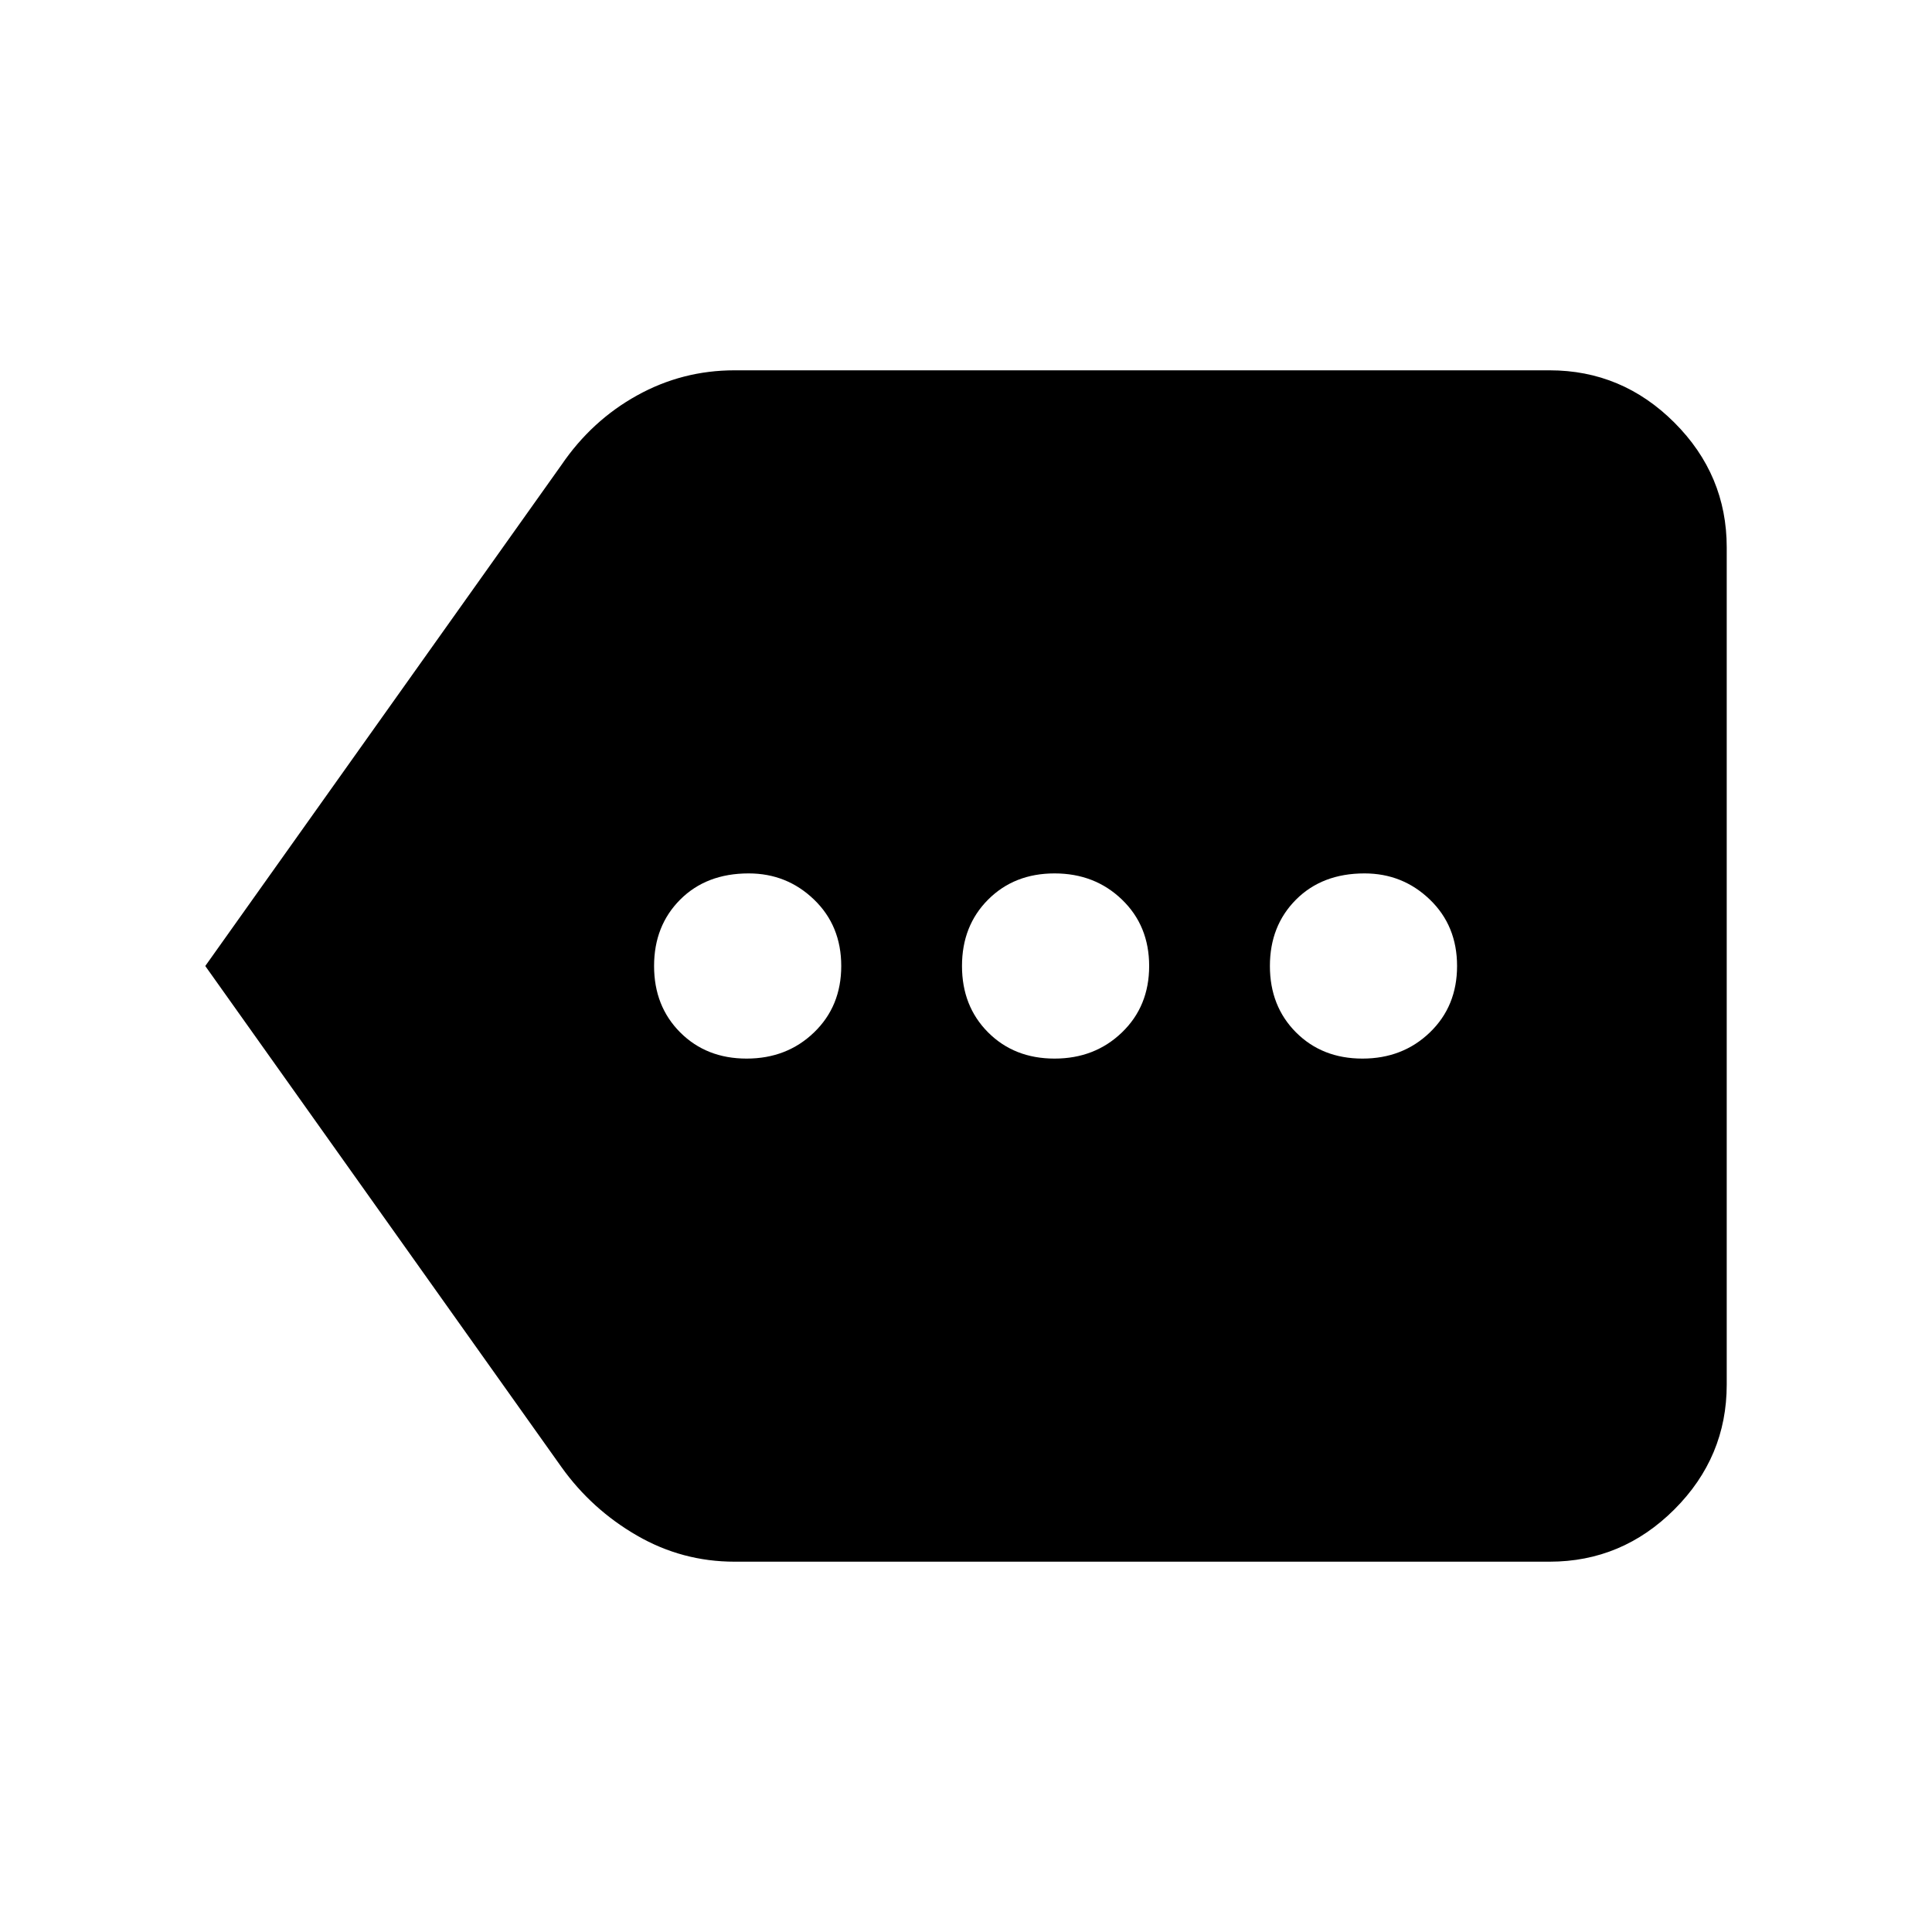 <svg xmlns="http://www.w3.org/2000/svg" height="40" width="40"><path d="M15.458 21.917q.834 0 1.396-.542.563-.542.563-1.375t-.563-1.375q-.562-.542-1.354-.542-.875 0-1.417.542-.541.542-.541 1.375t.541 1.375q.542.542 1.375.542Zm6.375 0q.834 0 1.396-.542.563-.542.563-1.375t-.563-1.375q-.562-.542-1.396-.542-.833 0-1.375.542-.541.542-.541 1.375t.541 1.375q.542.542 1.375.542Zm6.375 0q.834 0 1.396-.542.563-.542.563-1.375t-.563-1.375q-.562-.542-1.354-.542-.875 0-1.417.542-.541.542-.541 1.375t.541 1.375q.542.542 1.375.542ZM4.25 20l7.375-10.375q.625-.917 1.563-1.437.937-.521 2.02-.521h16.875q1.5 0 2.584 1.083 1.083 1.083 1.083 2.583v17.334q0 1.5-1.083 2.583-1.084 1.083-2.584 1.083H15.208q-1.083 0-2.02-.541-.938-.542-1.563-1.417Z"/></svg>